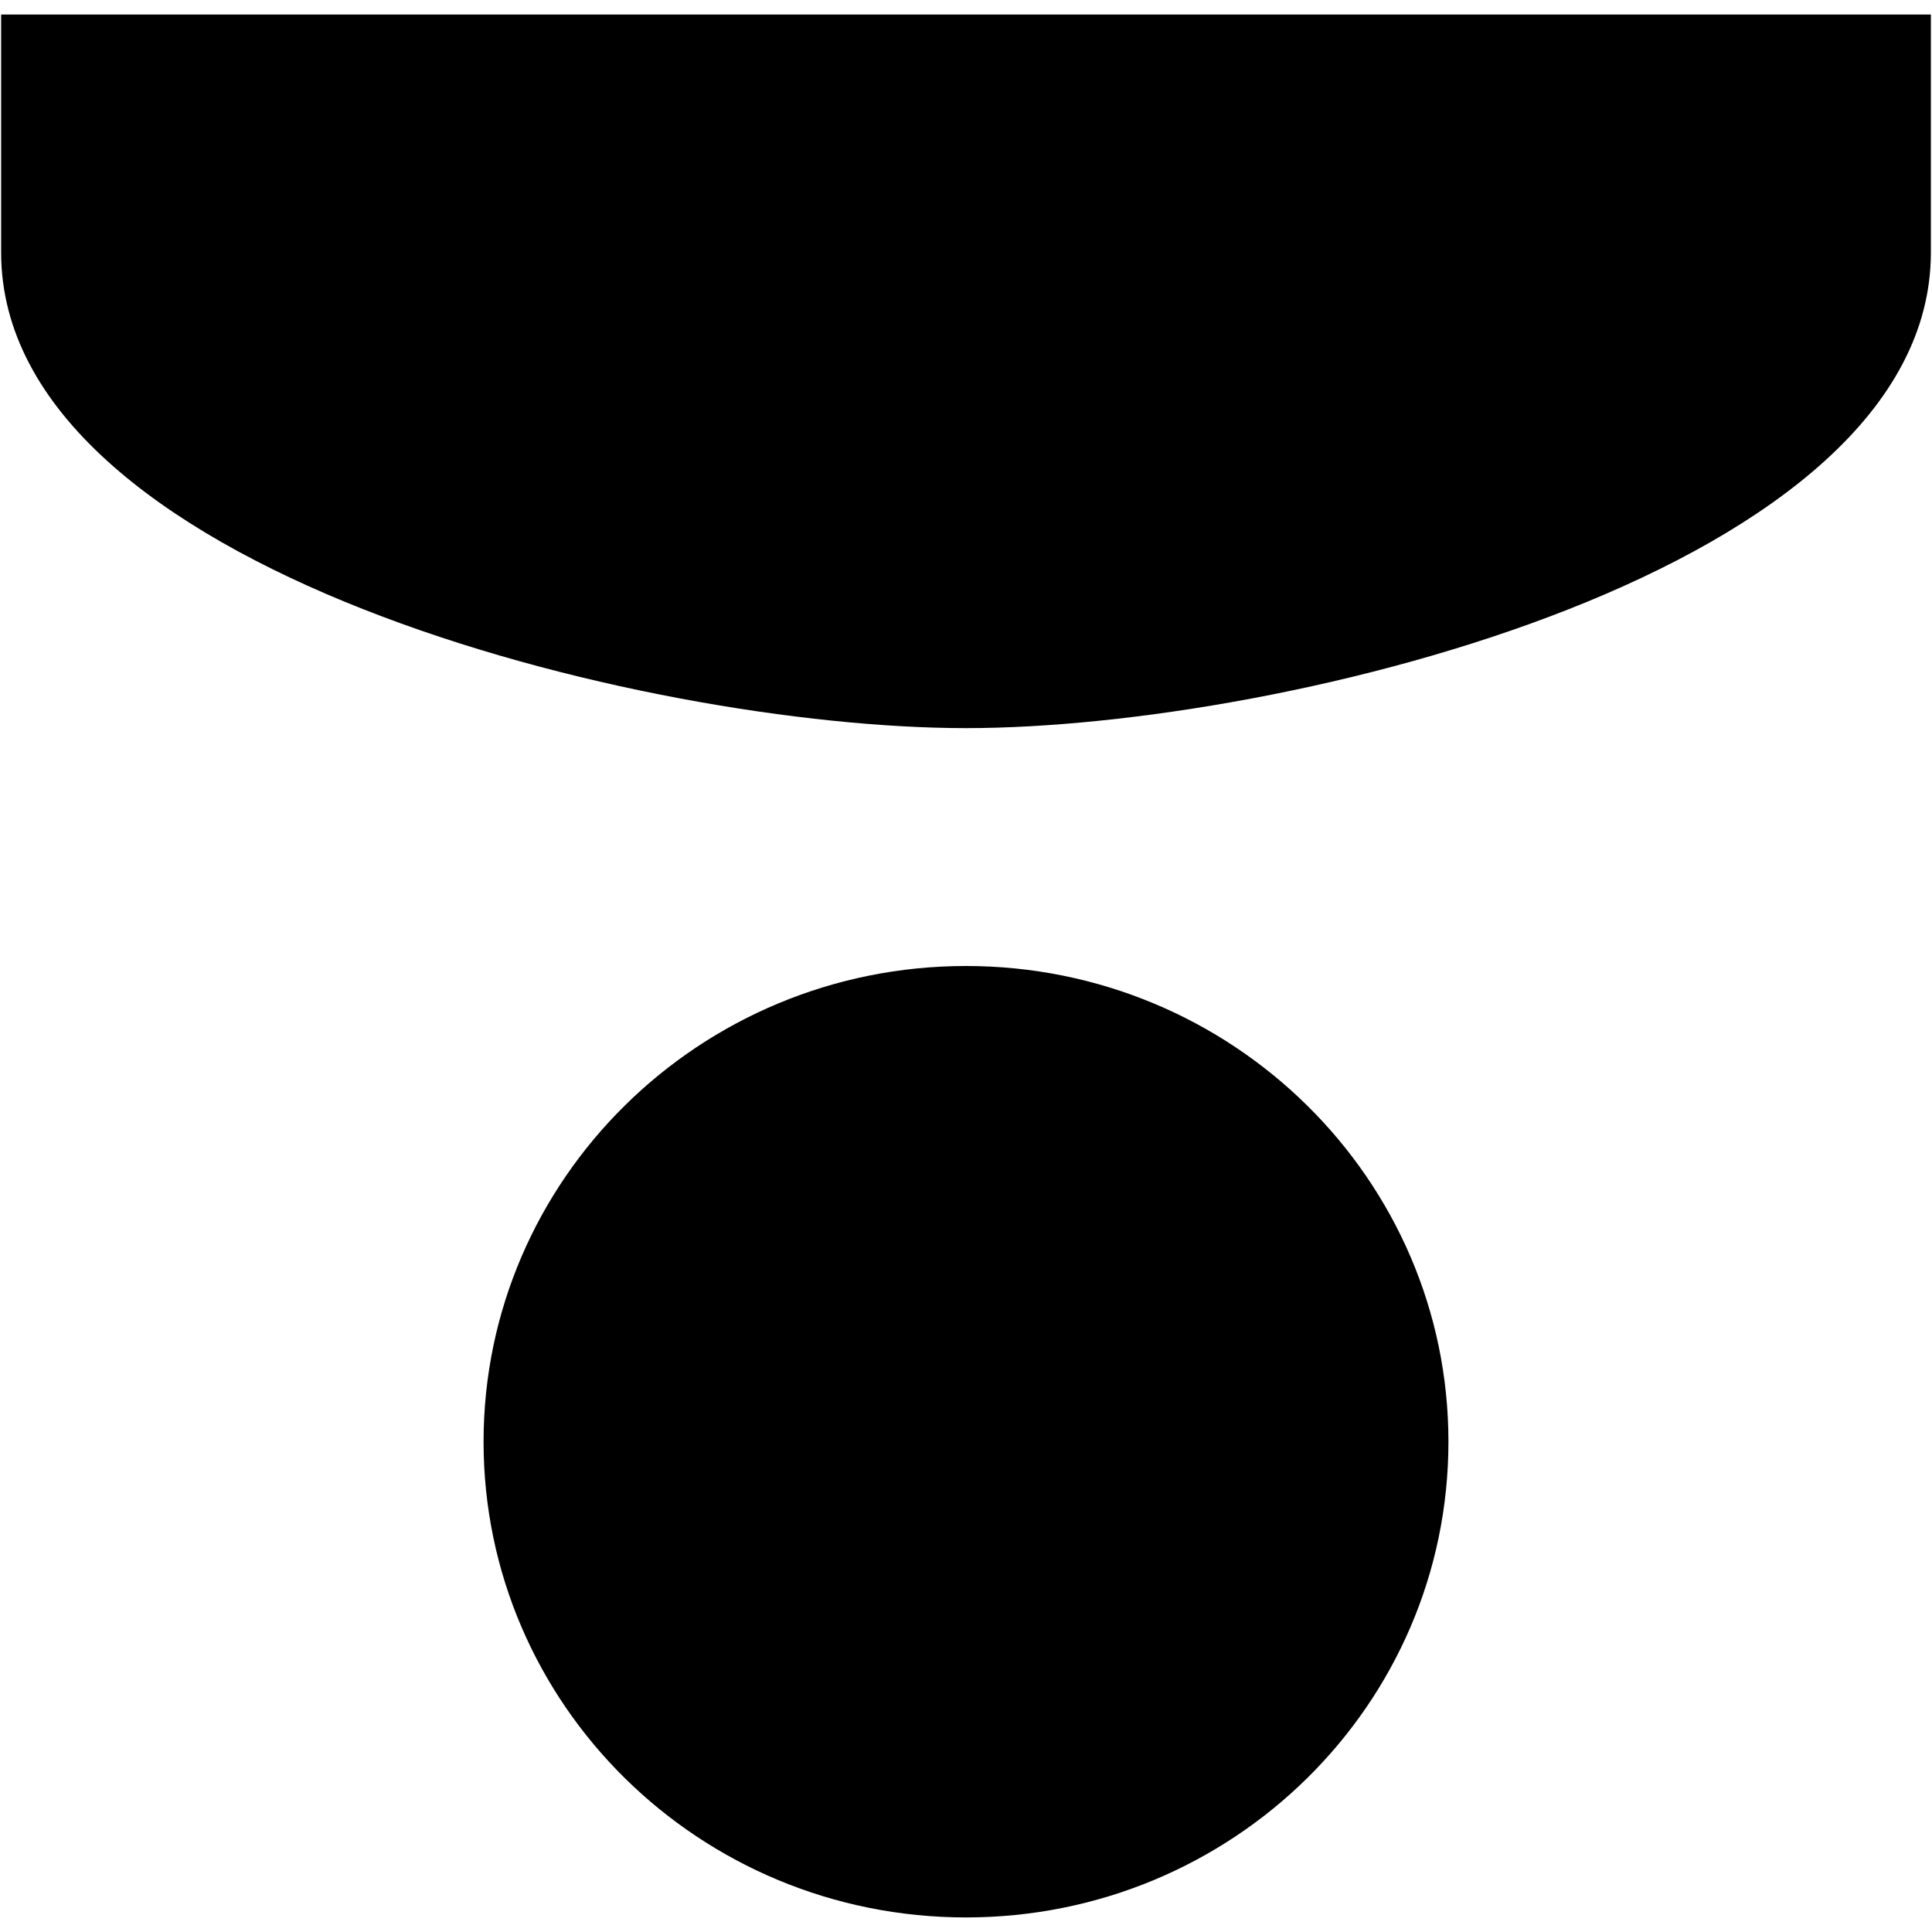 <?xml version="1.0" encoding="UTF-8" standalone="no"?>
<svg
   width="48"
   height="48"
   viewBox="0 0 48 48"
   version="1.1"
   id="svg29"
   sodipodi:docname="person.svg"
   inkscape:version="1.2.2 (732a01da63, 2022-12-09, custom)"
   xmlns:inkscape="http://www.inkscape.org/namespaces/inkscape"
   xmlns:sodipodi="http://sodipodi.sourceforge.net/DTD/sodipodi-0.dtd"
   xmlns="http://www.w3.org/2000/svg"
   xmlns:svg="http://www.w3.org/2000/svg">
  <defs
     id="defs33" />
  <sodipodi:namedview
     id="namedview31"
     pagecolor="#ffffff"
     bordercolor="#666666"
     borderopacity="1.0"
     inkscape:showpageshadow="2"
     inkscape:pageopacity="0.0"
     inkscape:pagecheckerboard="0"
     inkscape:deskcolor="#d1d1d1"
     showgrid="false"
     inkscape:zoom="23.229167"
     inkscape:cx="24.021525"
     inkscape:cy="20.513004"
     inkscape:window-width="2560"
     inkscape:window-height="1318"
     inkscape:window-x="2560"
     inkscape:window-y="27"
     inkscape:window-maximized="1"
     inkscape:current-layer="svg29" />
  <path
     d="m 24,24 c -6.622,0 -11.986,5.304 -11.986,11.819 0,6.53 5.364,11.819 11.986,11.819 6.622,0 11.986,-5.289 11.986,-11.819 C 35.986,29.304 30.622,24 24,24 Z m 0,-5.91 c 7.986,0 23.972,-3.945 23.972,-11.819 V 0.361 H 0.028 V 6.271 C 0.028,14.146 16.014,18.09 24,18.09 Z"
     id="path25"
     style="stroke-width:1.488" />
  <path
     d="M0 0h48v48h-48z"
     fill="none"
     id="path27" />
</svg>
